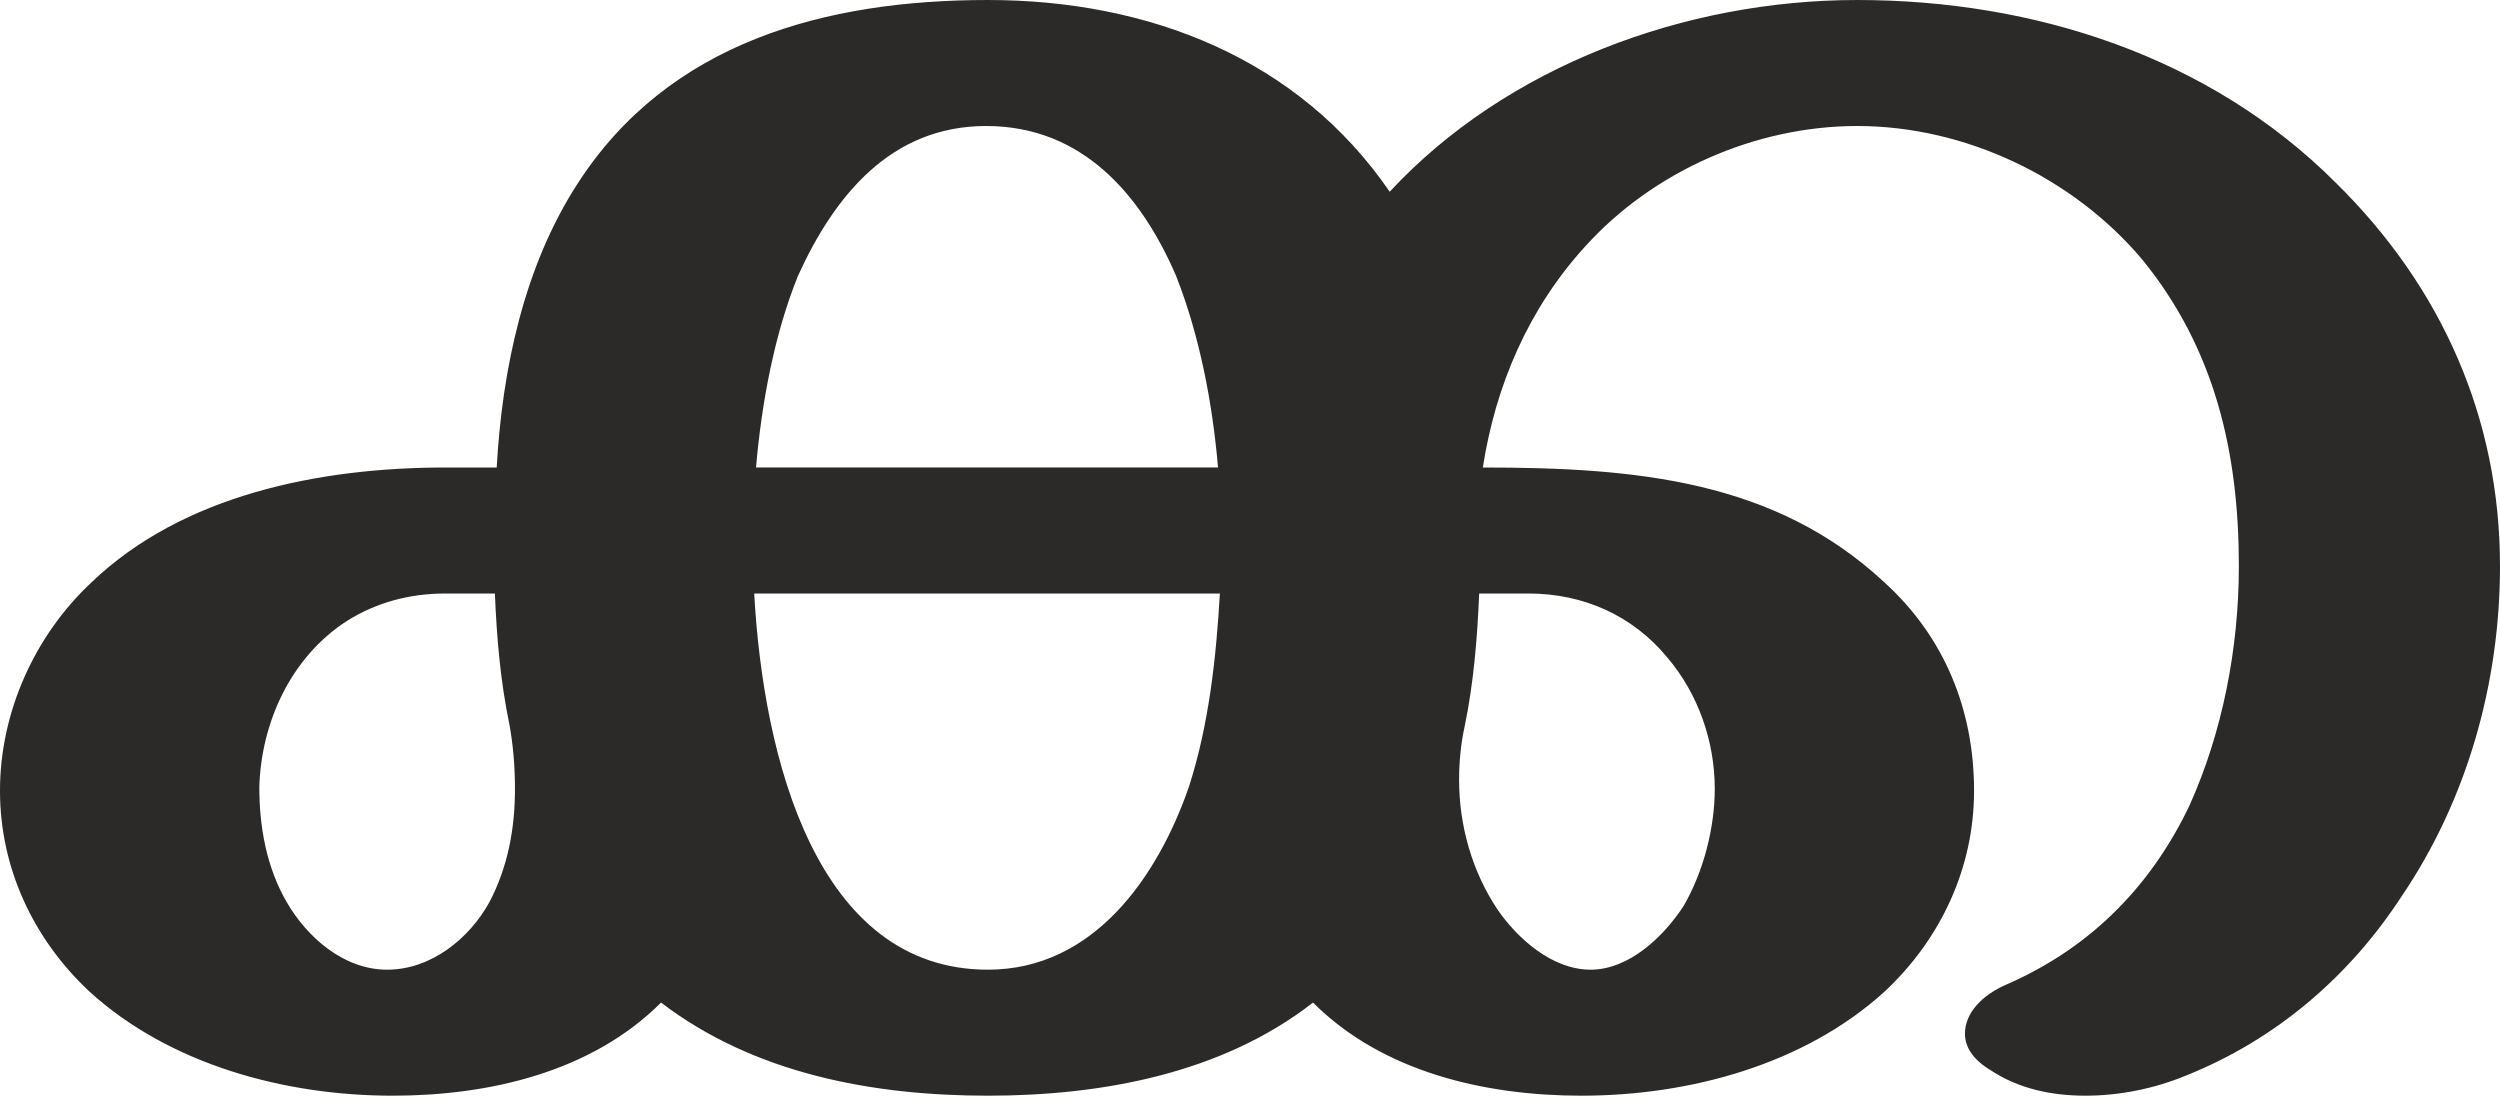 <?xml version="1.0" encoding="UTF-8"?>
<!DOCTYPE svg PUBLIC "-//W3C//DTD SVG 1.1//EN" "http://www.w3.org/Graphics/SVG/1.1/DTD/svg11.dtd">
<!-- Creator: CorelDRAW X8 -->
<svg xmlns="http://www.w3.org/2000/svg" xml:space="preserve" width="1369px" height="600px" version="1.1" style="shape-rendering:geometricPrecision; text-rendering:geometricPrecision; image-rendering:optimizeQuality; fill-rule:evenodd; clip-rule:evenodd"
viewBox="0 0 1369 600"
 xmlns:xlink="http://www.w3.org/1999/xlink">
 <defs>
  <style type="text/css">
   <![CDATA[
    .fil0 {fill:#2B2A29;fill-rule:nonzero}
   ]]>
  </style>
 </defs>
 <g id="Layer_x0020_1">
  <path class="fil0" d="M1142 600c19,0 38,-4 55,-11 50,-20 90,-55 118,-98 36,-53 54,-117 54,-181 0,-81 -32,-153 -90,-210 -69,-69 -165,-100 -262,-100 -94,0 -192,36 -256,105 -50,-73 -132,-105 -220,-105 -89,0 -175,23 -225,101 -29,45 -41,101 -44,155l-28 0c-69,0 -144,15 -194,63 -31,29 -50,71 -50,114 0,42 18,81 49,110 44,40 107,57 166,57 53,0 109,-13 147,-51 51,39 116,51 179,51 62,0 128,-12 178,-51 38,38 94,51 147,51 59,0 122,-17 166,-57 31,-29 49,-68 49,-110 0,-44 -16,-84 -49,-114 -60,-56 -136,-63 -220,-63 7,-45 25,-87 56,-121 37,-41 93,-66 149,-66 59,0 118,28 156,73 40,49 53,106 53,168 0,45 -9,91 -27,131 -20,42 -52,77 -100,98 -14,6 -23,16 -23,27 0,7 4,14 14,20 15,10 33,14 52,14zm-475 -344l-253 0c3,-35 10,-73 23,-105 20,-44 51,-82 103,-82 53,0 85,38 104,82 13,33 20,70 23,105zm-126 275c-94,0 -123,-116 -128,-206l255 0c-2,35 -6,72 -17,106 -17,49 -52,100 -110,100zm-329 0c-24,0 -44,-18 -55,-37 -11,-19 -15,-41 -15,-63 1,-35 17,-71 48,-91 16,-10 34,-15 54,-15l27 0c1,24 3,48 8,72 2,11 3,23 3,35 0,22 -4,43 -14,62 -11,20 -32,37 -56,37zm659 0c-21,0 -40,-17 -51,-33 -14,-21 -21,-46 -21,-71 0,-10 1,-20 3,-29 5,-24 7,-49 8,-73l27 0c30,0 57,12 76,35 17,20 26,46 26,72 0,21 -6,45 -17,64 -11,17 -30,35 -51,35z"/>
 </g>
</svg>
